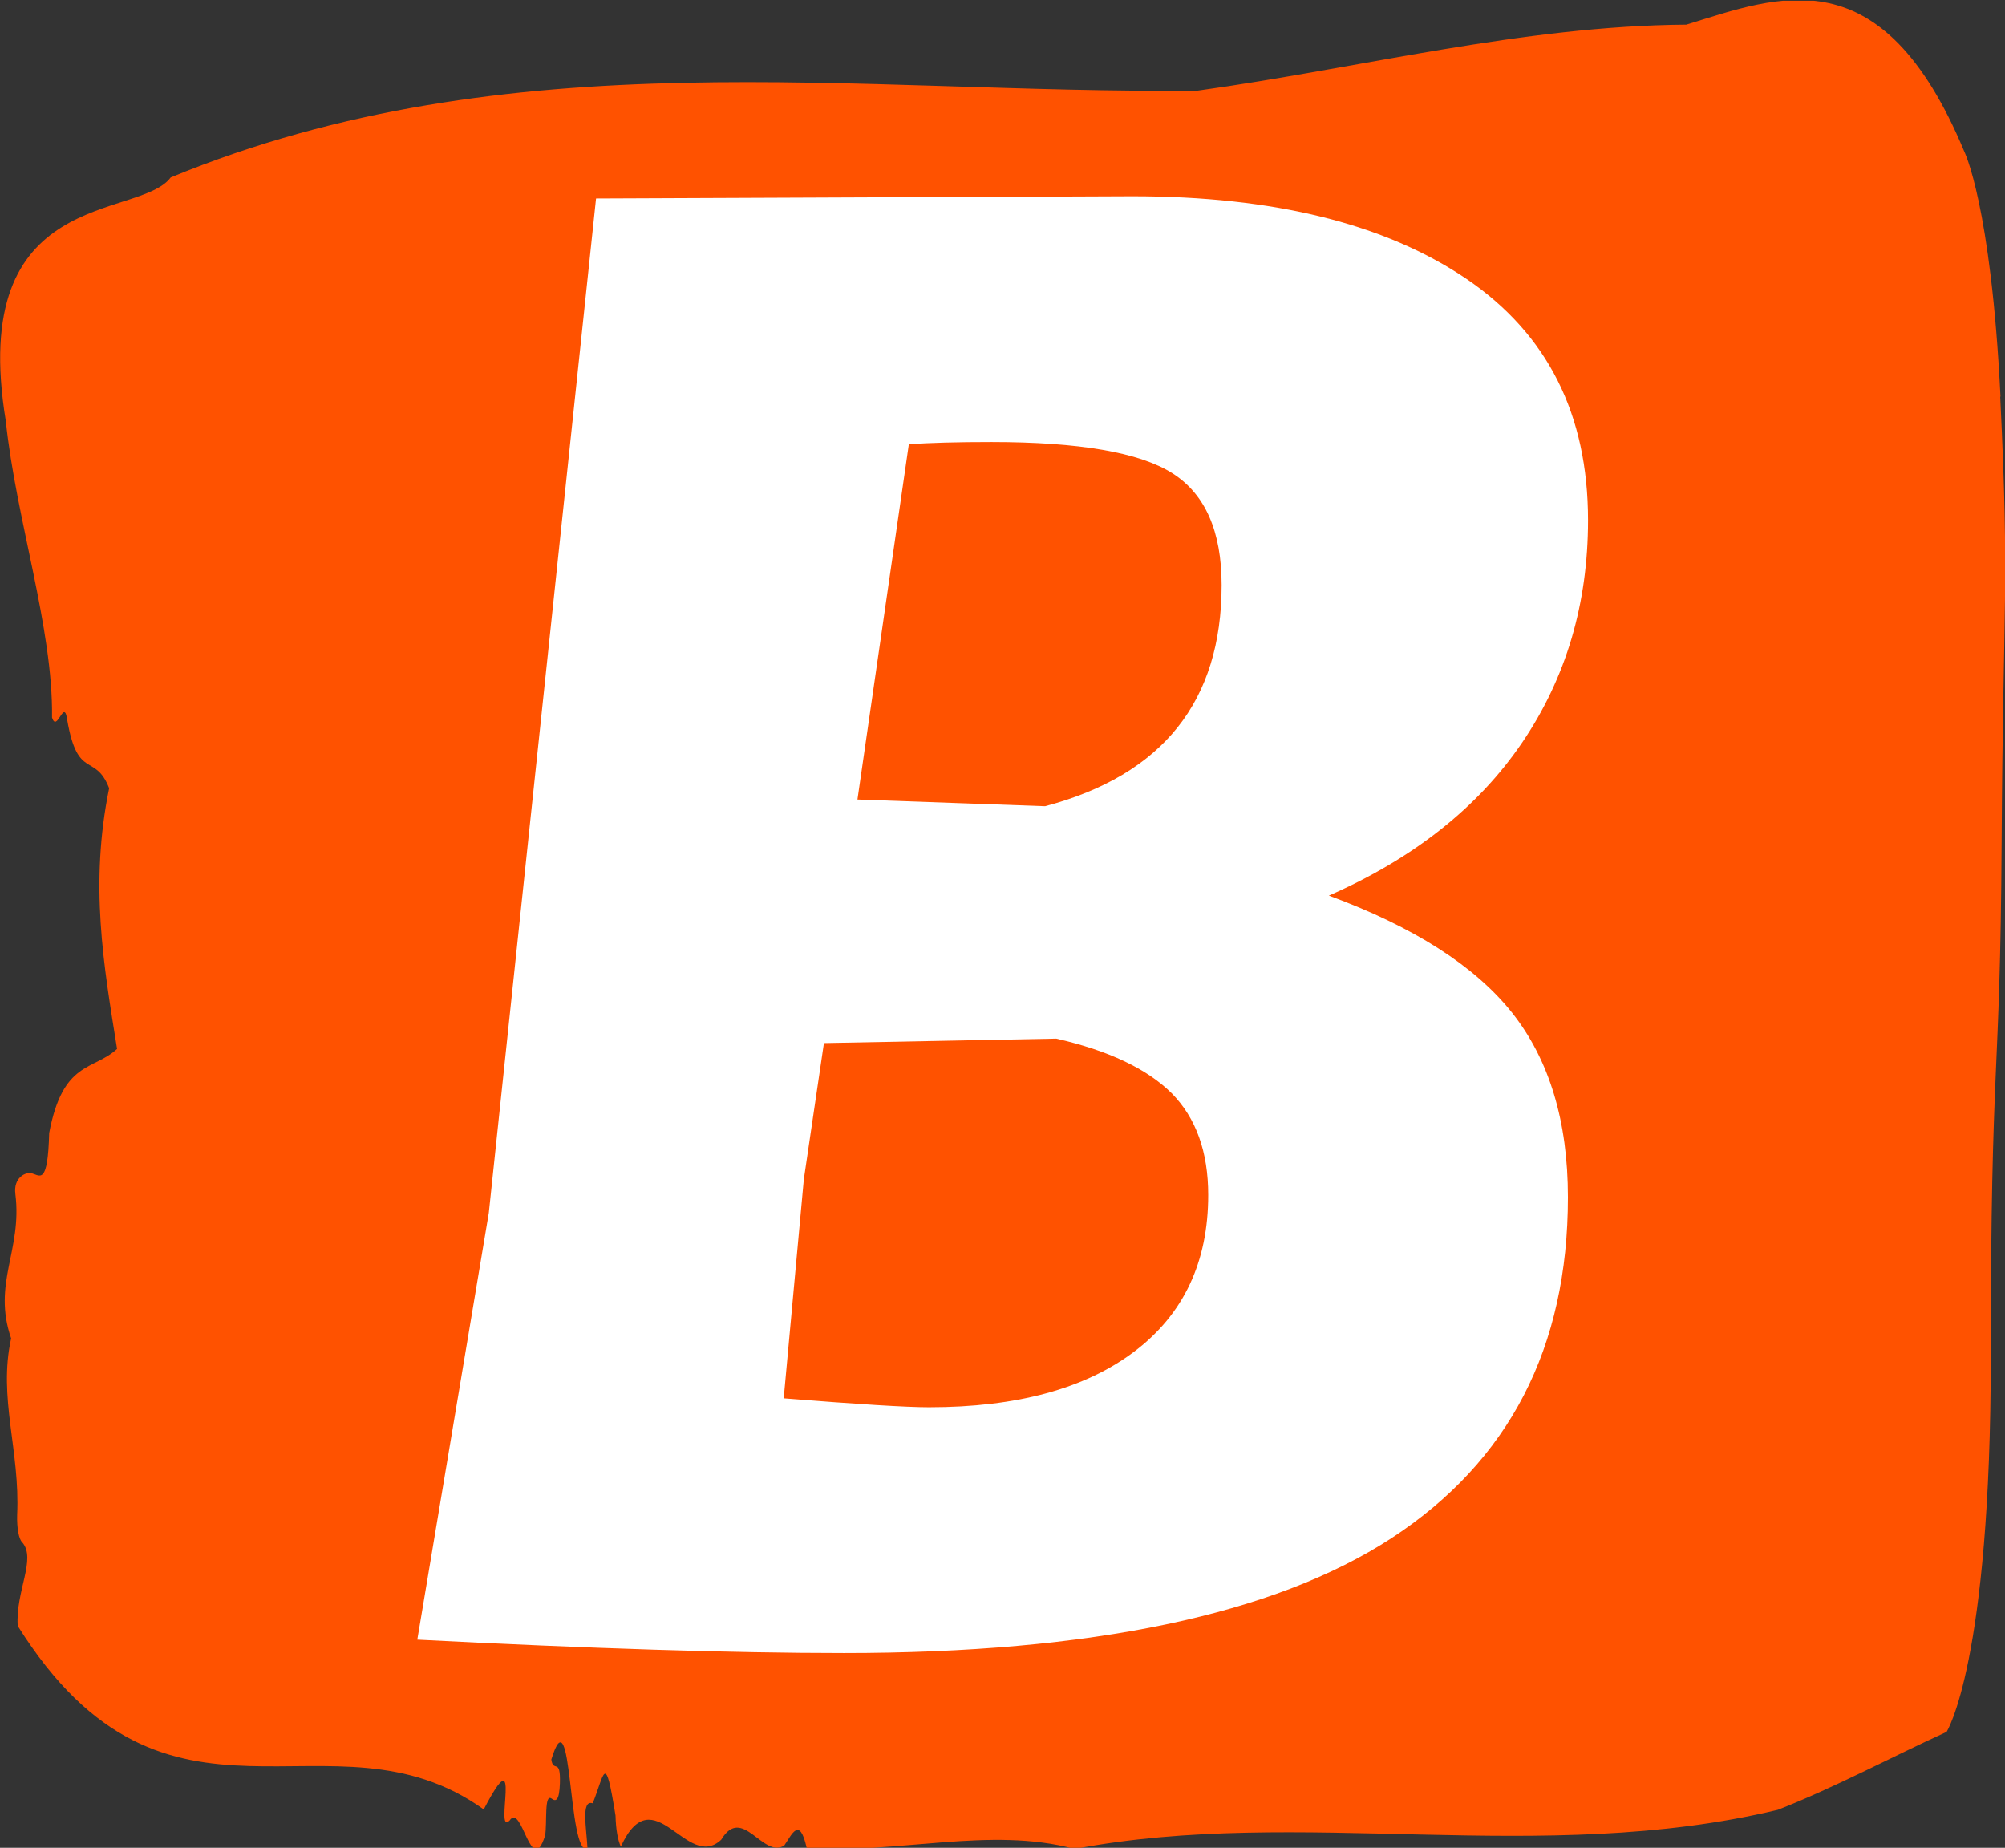 <svg xmlns="http://www.w3.org/2000/svg" version="1.1" xmlns:xlink="http://www.w3.org/1999/xlink" xmlns:svgjs="http://svgjs.dev/svgjs" width="2000" height="1843" viewBox="0 0 2000 1843"><rect x="0" y="0" width="2000" height="1843" fill="#333333" stroke="none"/><g transform="matrix(1,0,0,1,0.166,0.748)"><svg viewBox="0 0 268 247" data-background-color="#1f0f53" preserveAspectRatio="xMidYMid meet" height="1843" width="2000" xmlns="http://www.w3.org/2000/svg" xmlns:xlink="http://www.w3.org/1999/xlink"><g id="tight-bounds" transform="matrix(1,0,0,1,-0.022,-0.1)"><svg viewBox="0 0 268.044 247.2" height="247.2" width="268.044"><g><svg viewBox="0 0 268.044 247.2" height="247.2" width="268.044"><g><svg viewBox="0 0 268.044 247.2" height="247.2" width="268.044"><g id="textblocktransform"><svg viewBox="0 0 268.044 247.2" height="247.2" width="268.044" id="textblock"><g><svg viewBox="0 0 268.044 247.2" height="247.2" width="268.044"><path d="M267.417 53.02C266.157 27.36 262.565 20.227 262.565 20.227 251.539-6.202 237.778-0.506 225.417 3.292 203.591 3.446 181.854 9.091 160.079 12.119 114.374 12.581 68.278 4.986 22.8 23.717 18.528 29.464-4.432 24.846 0.76 56.304 2.121 69.39 7.086 83.913 6.935 95.922 7.615 98.026 8.56 93.202 8.963 96.23 10.375 104.39 12.681 100.541 14.571 105.365 11.937 118.246 13.827 128.971 15.629 140.21 12.454 143.135 8.384 141.749 6.556 151.449 6.367 158.479 5.347 157.145 4.225 156.837 3.406 156.632 1.755 157.402 2.033 159.608 2.978 167.152-1.08 171.514 1.466 178.904-0.286 186.91 2.675 193.838 2.272 202.511 2.222 204.255 2.499 205.744 2.94 206.154 4.893 208.361 2.045 212.672 2.348 217.342 22.384 249.262 44.121 227.195 64.649 241.872 69.979 231.608 65.972 245.516 68.101 243.36 69.765 240.846 70.975 251.263 72.852 245.362 73.142 243.668 72.701 239.665 73.734 240.435 74.276 240.846 74.755 240.743 74.831 238.382 74.944 234.841 73.948 237.048 73.684 235.201 76.544 225.861 75.839 248.081 78.523 247.158 78.397 244.438 77.615 240.538 79.216 241.051 80.804 237.151 80.854 233.918 82.265 242.693 82.316 244.592 82.568 245.926 82.971 246.85 87.381 237.305 91.767 250.237 96.391 245.926 99.227 241.205 101.949 248.492 104.822 246.696 105.83 245.259 106.851 242.693 107.821 247.004 119.704 247.928 132.368 244.079 143.634 247.158 173.738 241.41 205.91 249.518 237.652 241.923 245.138 238.998 252.913 234.841 260.209 231.506 260.209 231.506 266.119 222.371 266.119 181.316S267.379 145.393 267.568 112.703C267.757 80.013 268.639 78.679 267.379 53.02Z" opacity="1" fill="#ff5200" data-fill-palette-color="tertiary"></path><g transform="matrix(1,0,0,1,55.768,26.231)"><svg width="156.508" viewBox="2.15 -32.3 26.2 32.6" height="194.739" data-palette-color="#ffffff"><path d="M22.55-16.65Q25.4-15.6 26.65-14.03 27.9-12.45 27.9-9.9L27.9-9.9Q27.9-4.85 23.95-2.27 20 0.3 11.7 0.3L11.7 0.3Q7.95 0.3 2.15 0L2.15 0 3.75-9.55 6.15-32.25 18.15-32.3Q22.9-32.3 25.63-30.45 28.35-28.6 28.35-25.05L28.35-25.05Q28.35-22.25 26.88-20.08 25.4-17.9 22.55-16.65L22.55-16.65ZM16.2-18.65Q20.15-19.7 20.15-23.6L20.15-23.6Q20.15-25.4 19.05-26.1 17.95-26.8 15-26.8L15-26.8Q13.85-26.8 13.15-26.75L13.15-26.75 12-18.8 16.2-18.65ZM13.6-5.2Q16.55-5.2 18.2-6.45 19.85-7.7 19.85-9.95L19.85-9.95Q19.85-11.4 19.03-12.23 18.2-13.05 16.45-13.45L16.45-13.45 11.25-13.35 10.8-10.3 10.35-5.4Q12.85-5.2 13.6-5.2L13.6-5.2Z" opacity="1" transform="matrix(1,0,0,1,0,0)" fill="#ffffff" class="wordmark-text-0" data-fill-palette-color="quaternary" id="text-0"></path></svg></g></svg></g></svg></g></svg></g><g></g></svg></g><defs></defs></svg><rect width="268.044" height="247.2" fill="none" stroke="none" visibility="hidden"></rect></g></svg></g></svg>
